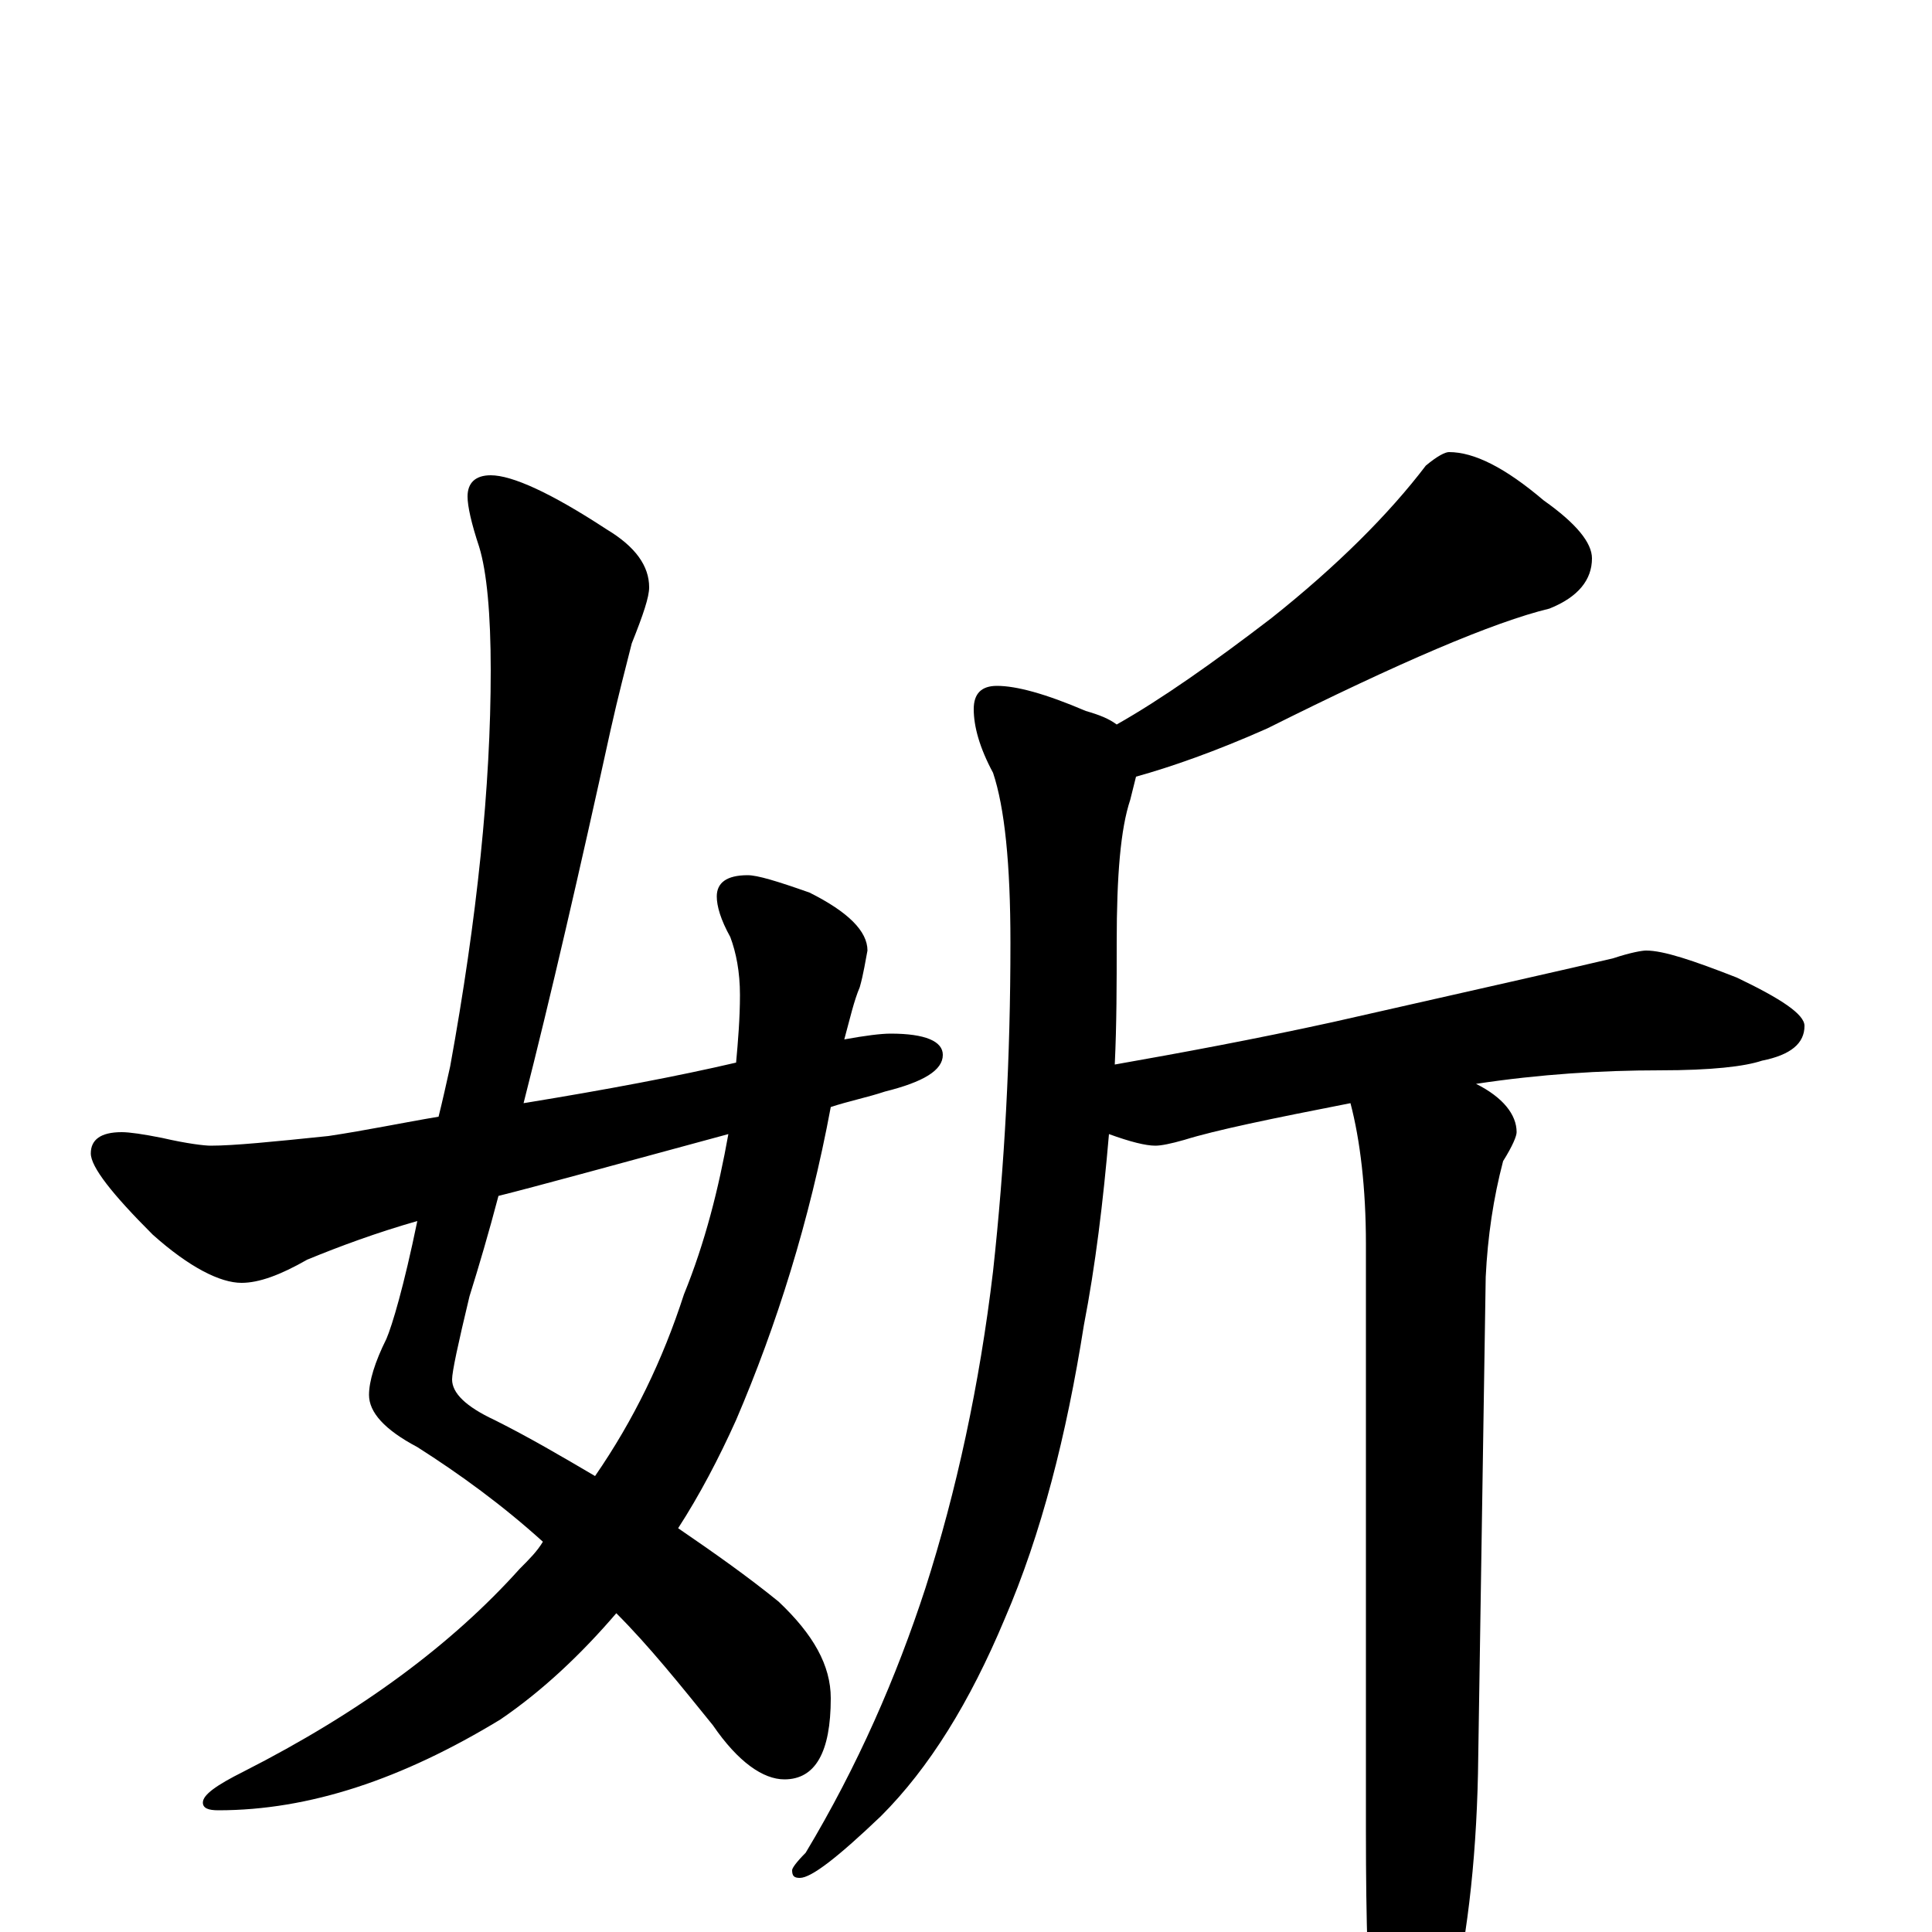 <?xml version="1.0" encoding="utf-8" ?>
<!DOCTYPE svg PUBLIC "-//W3C//DTD SVG 1.1//EN" "http://www.w3.org/Graphics/SVG/1.1/DTD/svg11.dtd">
<svg version="1.1" id="Layer_1" xmlns="http://www.w3.org/2000/svg" xmlns:xlink="http://www.w3.org/1999/xlink" x="0px" y="145px" width="1000px" height="1000px" viewBox="0 0 1000 1000" enable-background="new 0 0 1000 1000" xml:space="preserve">
<g id="Layer_1">
<path id="glyph" transform="matrix(1 0 0 -1 0 1000)" d="M254,754C265,754 285,745 314,726C329,717 336,707 336,696C336,691 333,682 327,667C324,655 320,640 316,622C300,549 285,484 271,429C314,436 351,443 381,450C382,461 383,473 383,485C383,497 381,507 378,515C373,524 371,531 371,536C371,543 376,547 387,547C392,547 402,544 419,538C439,528 449,518 449,508C448,503 447,496 445,489C442,482 440,473 437,462C448,464 456,465 461,465C479,465 488,461 488,454C488,446 478,440 458,435C449,432 439,430 430,427C419,368 402,314 381,265C372,245 362,226 351,209C370,196 387,184 403,171C421,154 430,138 430,121C430,93 422,79 406,79C395,79 382,88 369,107C352,128 336,148 319,165C301,144 281,125 259,110C208,79 160,63 113,63C108,63 105,64 105,67C105,71 112,76 126,83C187,114 234,149 269,188C274,193 278,197 281,202C260,221 238,237 216,251C199,260 191,269 191,278C191,285 194,295 200,307C203,314 209,334 216,368C195,362 176,355 159,348C145,340 134,336 125,336C114,336 98,344 79,361C58,382 47,396 47,403C47,410 52,414 63,414C67,414 74,413 84,411C97,408 106,407 109,407C121,407 141,409 170,412C190,415 209,419 227,422C229,430 231,439 233,448C247,525 254,593 254,653C254,682 252,704 248,717C244,729 242,738 242,743C242,750 246,754 254,754M377,413C318,397 278,386 258,381C253,362 248,345 243,329C237,304 234,290 234,286C234,279 241,272 256,265C274,256 291,246 308,236C328,265 343,296 354,330C365,357 372,385 377,413M750,766C763,766 779,758 799,741C816,729 824,719 824,711C824,700 817,691 802,685C773,678 724,657 656,623C629,611 606,603 588,598C587,594 586,590 585,586C580,571 578,547 578,512C578,491 578,470 577,449C611,455 649,462 690,471C765,488 814,499 835,504C844,507 850,508 852,508C861,508 876,503 899,494C922,483 934,475 934,469C934,460 927,454 912,451C903,448 886,446 859,446C829,446 797,444 764,439C778,432 785,423 785,414C785,412 783,407 778,399C773,380 770,360 769,339l-4,-257C764,35 759,-7 750,-43C741,-76 734,-93 727,-93C720,-93 715,-81 711,-58C708,-31 707,5 707,52l0,304C707,385 704,410 699,429C658,421 629,415 613,410C606,408 601,407 598,407C593,407 585,409 574,413C571,378 567,345 561,314C552,257 539,206 520,162C502,119 481,85 456,60C434,39 420,28 414,28C411,28 410,29 410,32C410,33 412,36 417,41C444,86 464,132 479,178C495,228 507,283 514,342C520,397 523,453 523,512C523,553 520,582 514,600C507,613 504,624 504,633C504,641 508,645 516,645C526,645 541,641 562,632C569,630 574,628 578,625C601,638 628,657 658,680C692,707 719,734 738,759C744,764 748,766 750,766z"/>
</g>
</svg>
